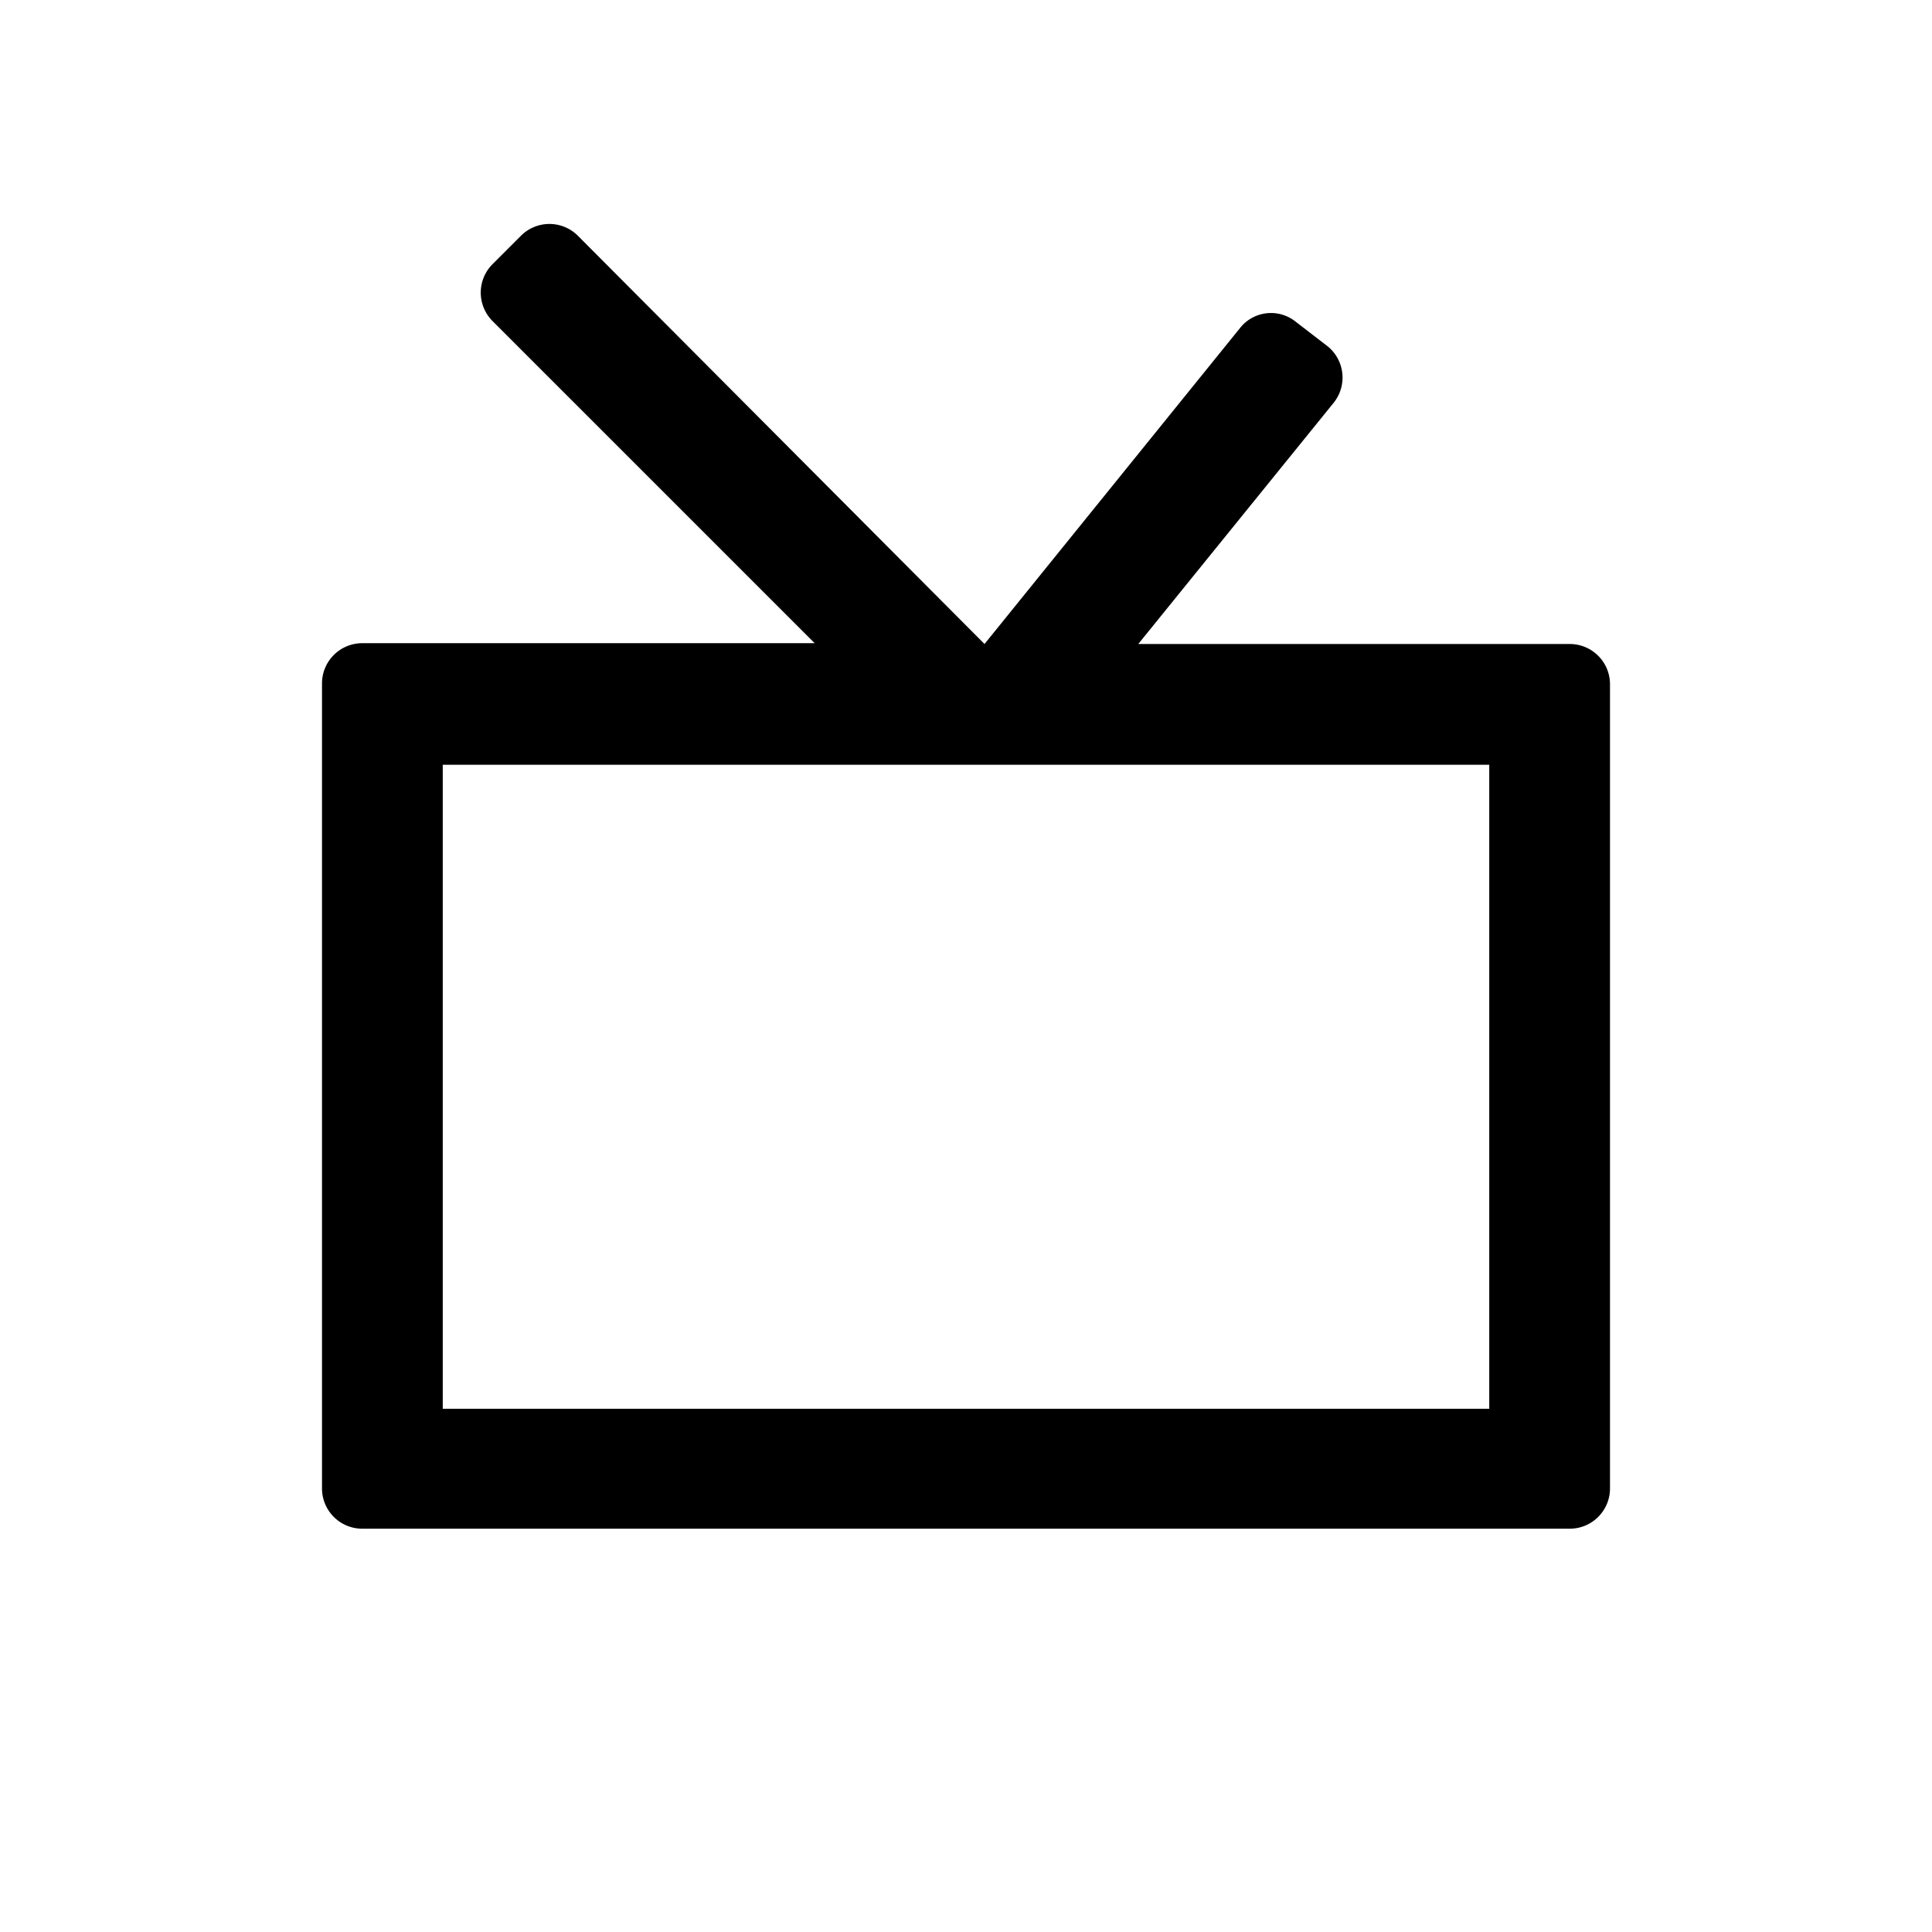 <svg xmlns="http://www.w3.org/2000/svg" viewBox="0 0 24 24"><defs><style>.cls-1{fill:none;}.cls-2{fill:#000;}</style></defs><g data-name="Bounding area"><polyline class="cls-1" points="24 0 24 24 0 24 0 0"/></g><path class="cls-2" d="M19.5,8H14.14l2.43-3a.5.5,0,0,0-.08-.7L16.1,4a.49.49,0,0,0-.7.08L12.23,8,7.18,2.93a.5.5,0,0,0-.71,0l-.35.35a.5.5,0,0,0,0,.71l4,4H4.5a.5.5,0,0,0-.5.5v10a.5.5,0,0,0,.5.5h15a.5.5,0,0,0,.5-.5V8.5A.5.5,0,0,0,19.5,8Zm-1,9.5H5.5v-8h13Z"/></svg>